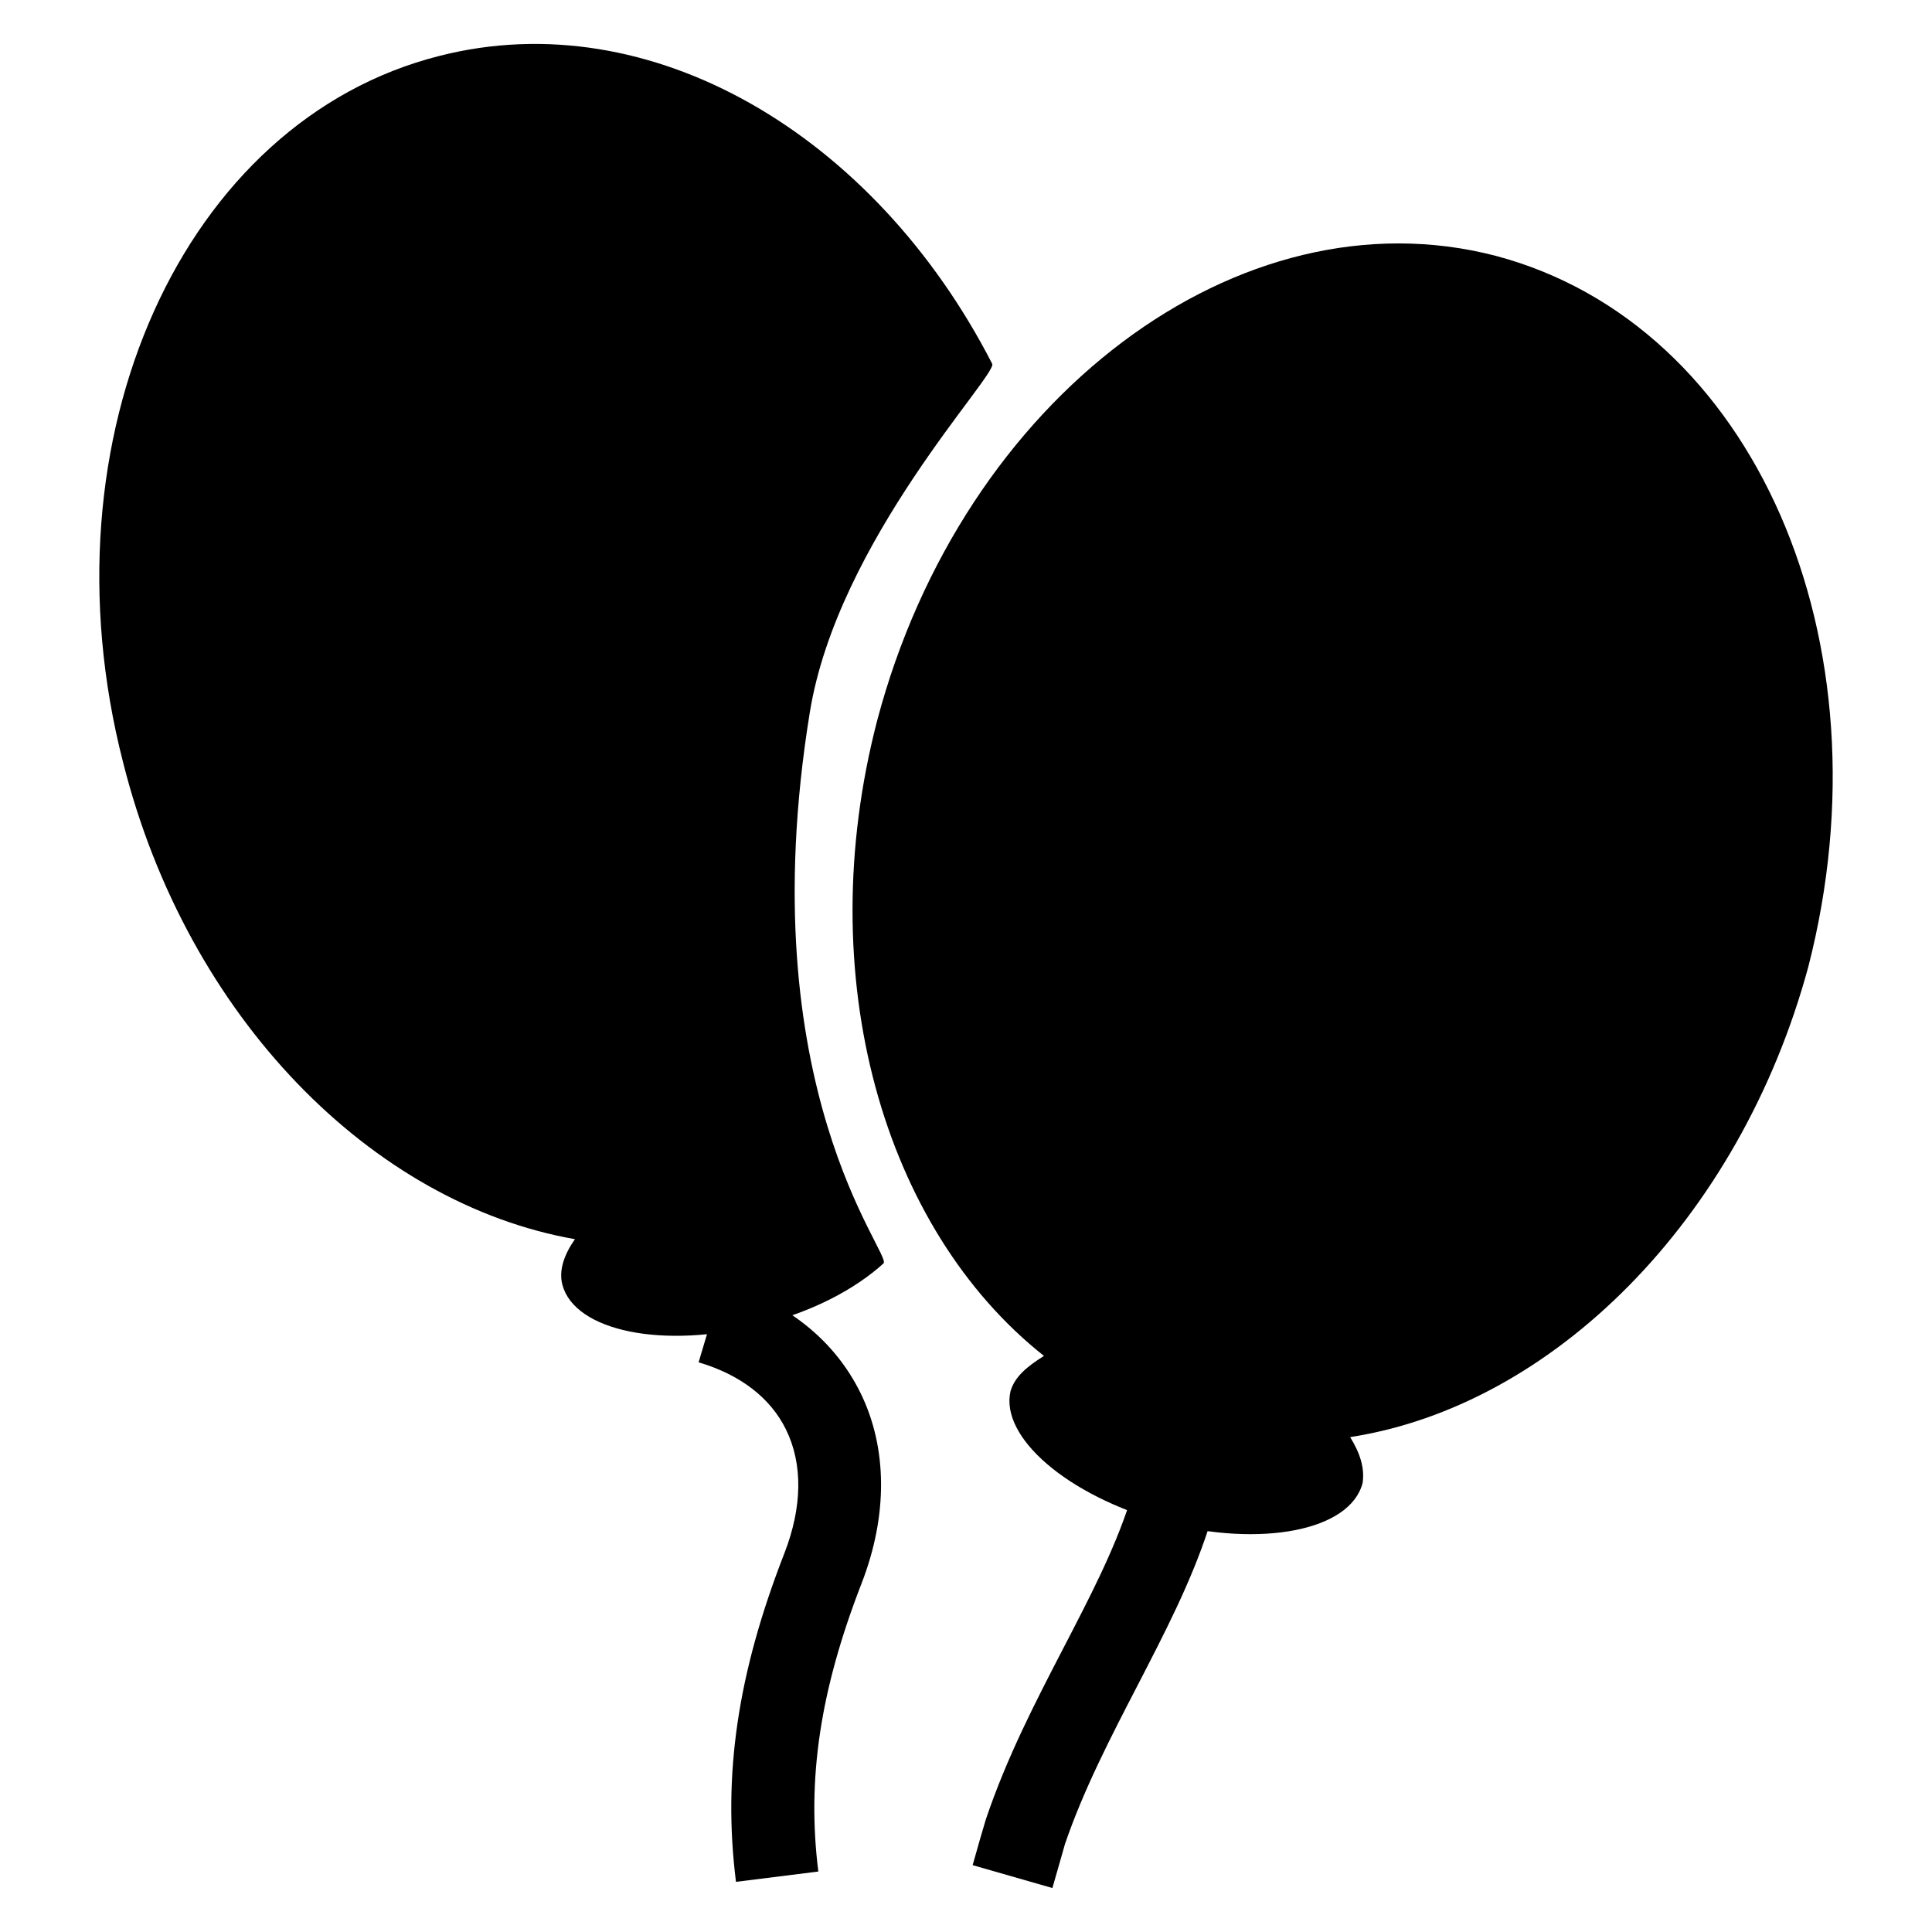 <?xml version="1.0" encoding="utf-8"?>
<!-- Generator: Adobe Illustrator 16.0.0, SVG Export Plug-In . SVG Version: 6.00 Build 0)  -->
<!DOCTYPE svg PUBLIC "-//W3C//DTD SVG 1.1//EN" "http://www.w3.org/Graphics/SVG/1.1/DTD/svg11.dtd">
<svg version="1.1" id="Layer_1" xmlns="http://www.w3.org/2000/svg" xmlns:xlink="http://www.w3.org/1999/xlink" x="0px" y="0px"
	 width="50px" height="50px" viewBox="0 0 50 50" enable-background="new 0 0 50 50" xml:space="preserve">
<g>
	<path d="M11.376,1.446c5.454-1.391,11.252,2.029,14.302,7.969c0.145,0.283-4,4.572-4.72,9.02c-1.581,9.73,2.15,14.042,1.906,14.262
		c-0.729,0.664-1.851,1.262-3.185,1.586c-2.534,0.646-4.799,0.16-5.122-1.025c-0.107-0.379,0.053-0.809,0.323-1.188
		C9.651,31.152,4.85,26.355,3.184,19.724C1.025,11.313,4.745,3.116,11.376,1.446z"/>
	<g>
		<g>
			<path d="M18.08,35.257c1.079,0.318,1.86,0.92,2.262,1.74c0.438,0.894,0.423,2.002-0.042,3.201
				c-1.214,3.114-1.599,5.739-1.253,8.504l2.131-0.267c-0.299-2.396,0.045-4.69,1.12-7.459c0.68-1.752,0.672-3.5-0.028-4.926
				c-0.676-1.373-1.911-2.359-3.577-2.854L18.08,35.257z"/>
		</g>
		<g>
			<path d="M27.236,48.862l0.193-0.673l0.131-0.461c0.479-1.405,1.189-2.774,1.877-4.104c0.709-1.373,1.381-2.67,1.834-4.053
				l-2.043-0.666c-0.396,1.219-1.028,2.438-1.699,3.731c-0.723,1.396-1.473,2.841-2.016,4.451c-0.017,0.052-0.151,0.513-0.151,0.513
				l-0.19,0.67L27.236,48.862z"/>
		</g>
	</g>
	<path d="M38.713,6.622c6.688,1.777,10.245,9.975,8.089,18.387c-1.78,6.576-6.63,11.375-11.86,12.183
		c0.268,0.434,0.377,0.811,0.322,1.188c-0.322,1.242-2.64,1.672-5.121,1.025c-2.535-0.701-4.259-2.213-3.992-3.396
		c0.109-0.381,0.432-0.646,0.867-0.918c-4.155-3.287-6.042-9.811-4.317-16.443C24.911,10.288,32.083,4.894,38.713,6.622z"/>
</g>
</svg>
